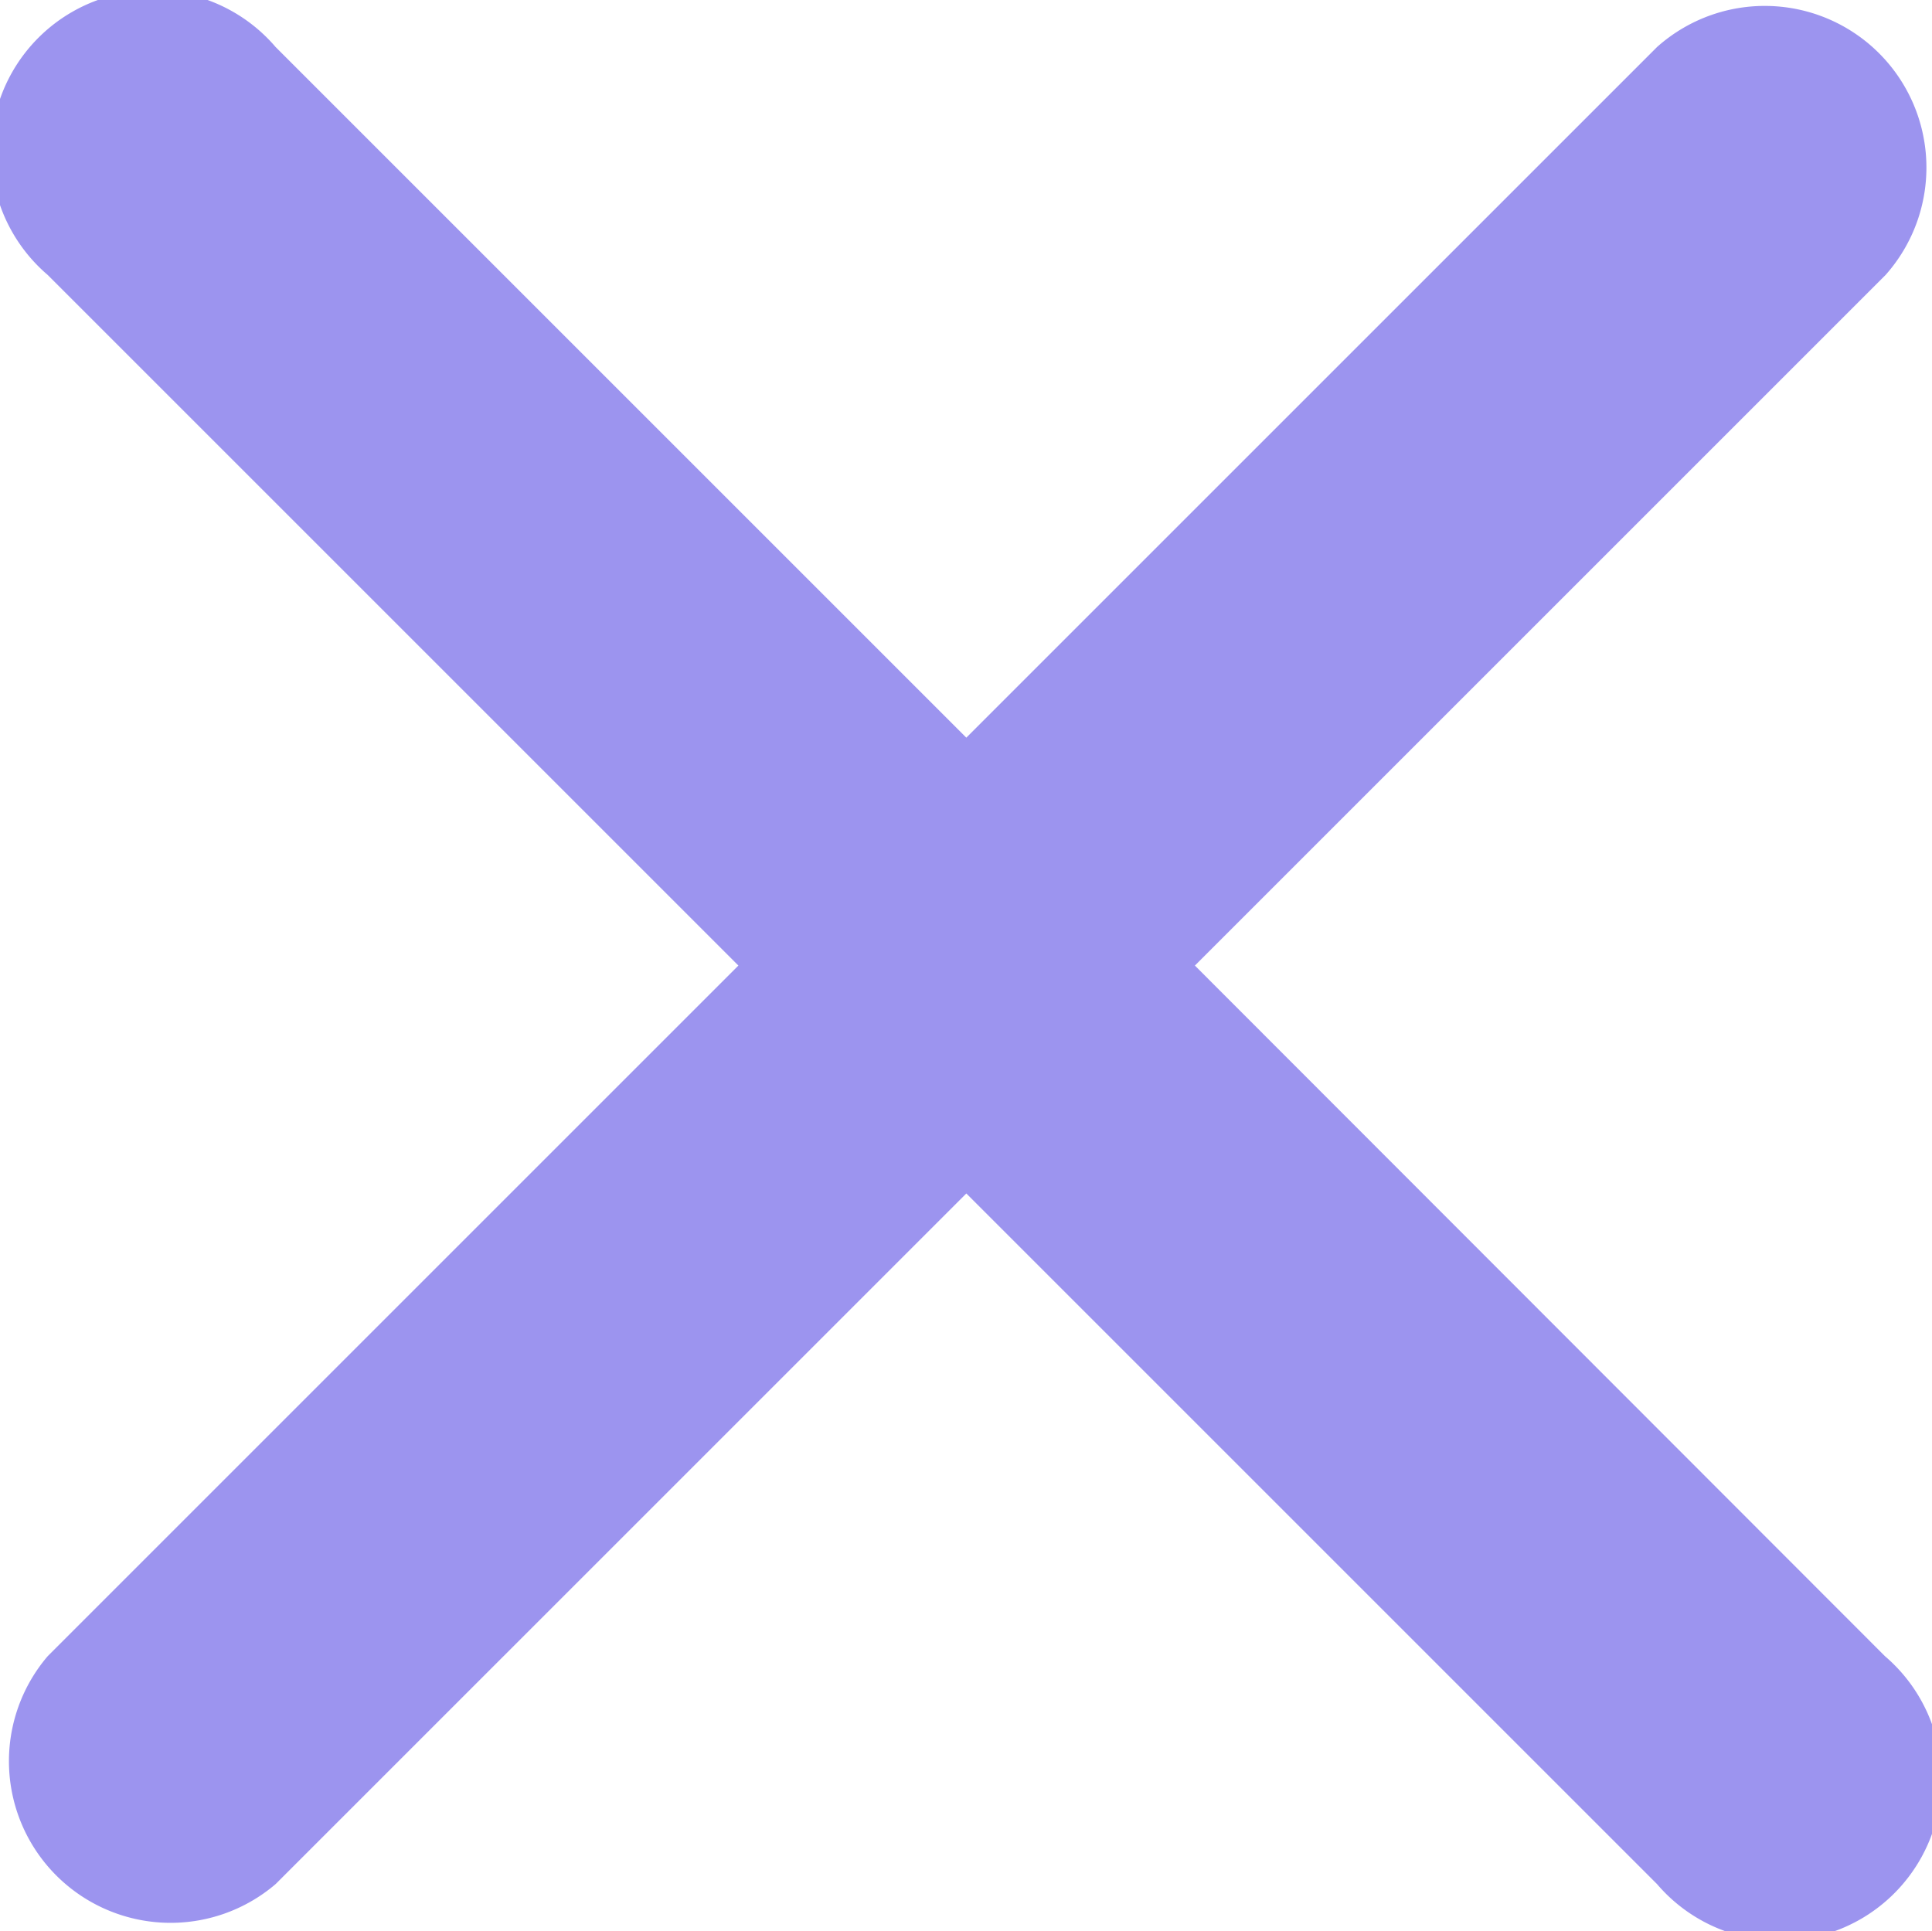 <svg xmlns="http://www.w3.org/2000/svg" width="8.951" height="8.948" viewBox="0 0 8.951 8.948"><defs><style>.a{fill:#3b2ae0;opacity:0.5;}</style></defs><path class="a" d="M13.059,12l3.2-3.2A.749.749,0,0,0,15.2,7.744l-3.2,3.2-3.2-3.2A.749.749,0,1,0,7.744,8.8l3.2,3.2-3.2,3.2A.749.749,0,0,0,8.8,16.256l3.2-3.2,3.2,3.2A.749.749,0,1,0,16.256,15.2Z" transform="translate(-7.523 -7.526)"/></svg>